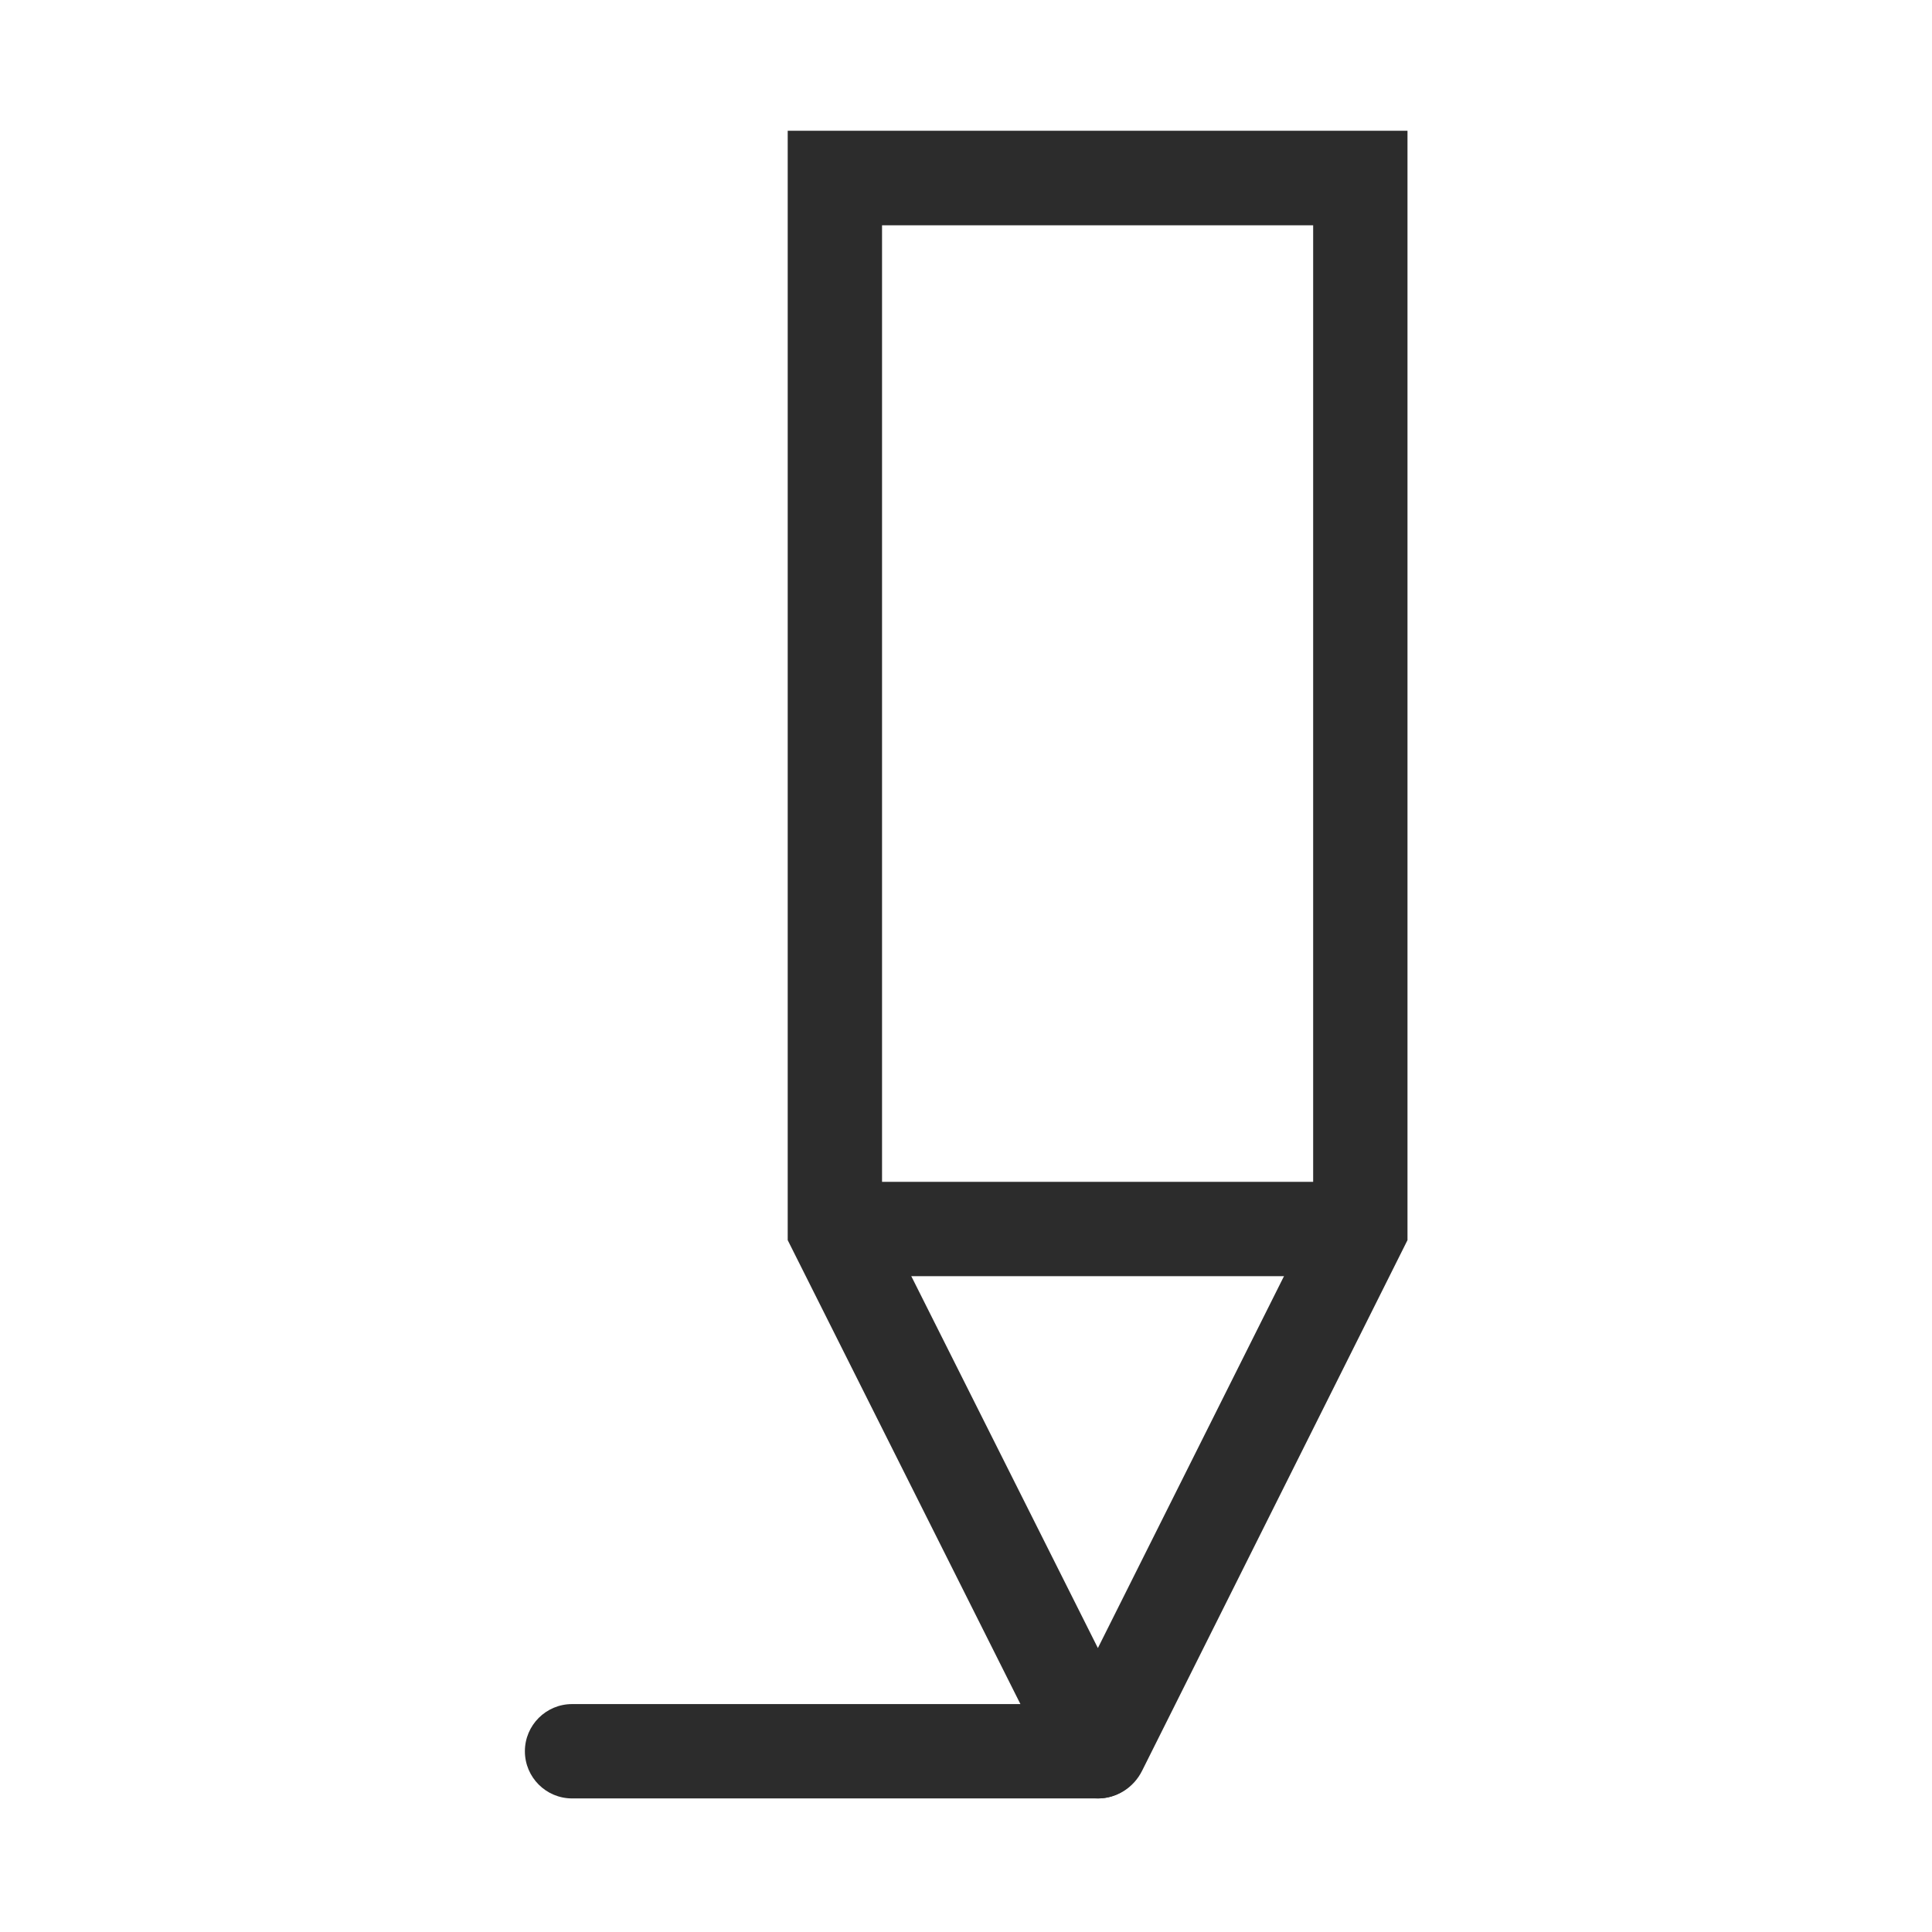 <?xml version="1.0" standalone="no"?><!DOCTYPE svg PUBLIC "-//W3C//DTD SVG 1.1//EN" "http://www.w3.org/Graphics/SVG/1.1/DTD/svg11.dtd"><svg class="icon" width="200px" height="200.00px" viewBox="0 0 1024 1024" version="1.1" xmlns="http://www.w3.org/2000/svg"><path d="M581.9 953.2H303.2c-13.8 0-25-11.2-25-25s11.2-25 25-25h278.7c13.8 0 25 11.2 25 25s-11.2 25-25 25z" fill="#2c2c2c" /><path d="M442.5 626.4H721v50H442.5z" fill="#2c2c2c" /><path d="M581.9 953.2c-9.9 0-18.8-5.6-23.3-14.6L417.5 657.3v-588H746v588L605.3 938.6c-4.5 9-13.5 14.6-23.4 14.6zM467.5 645.5l114.4 228 114.1-228V119.4H467.5v526.1z" fill="#2c2c2c" /></svg>